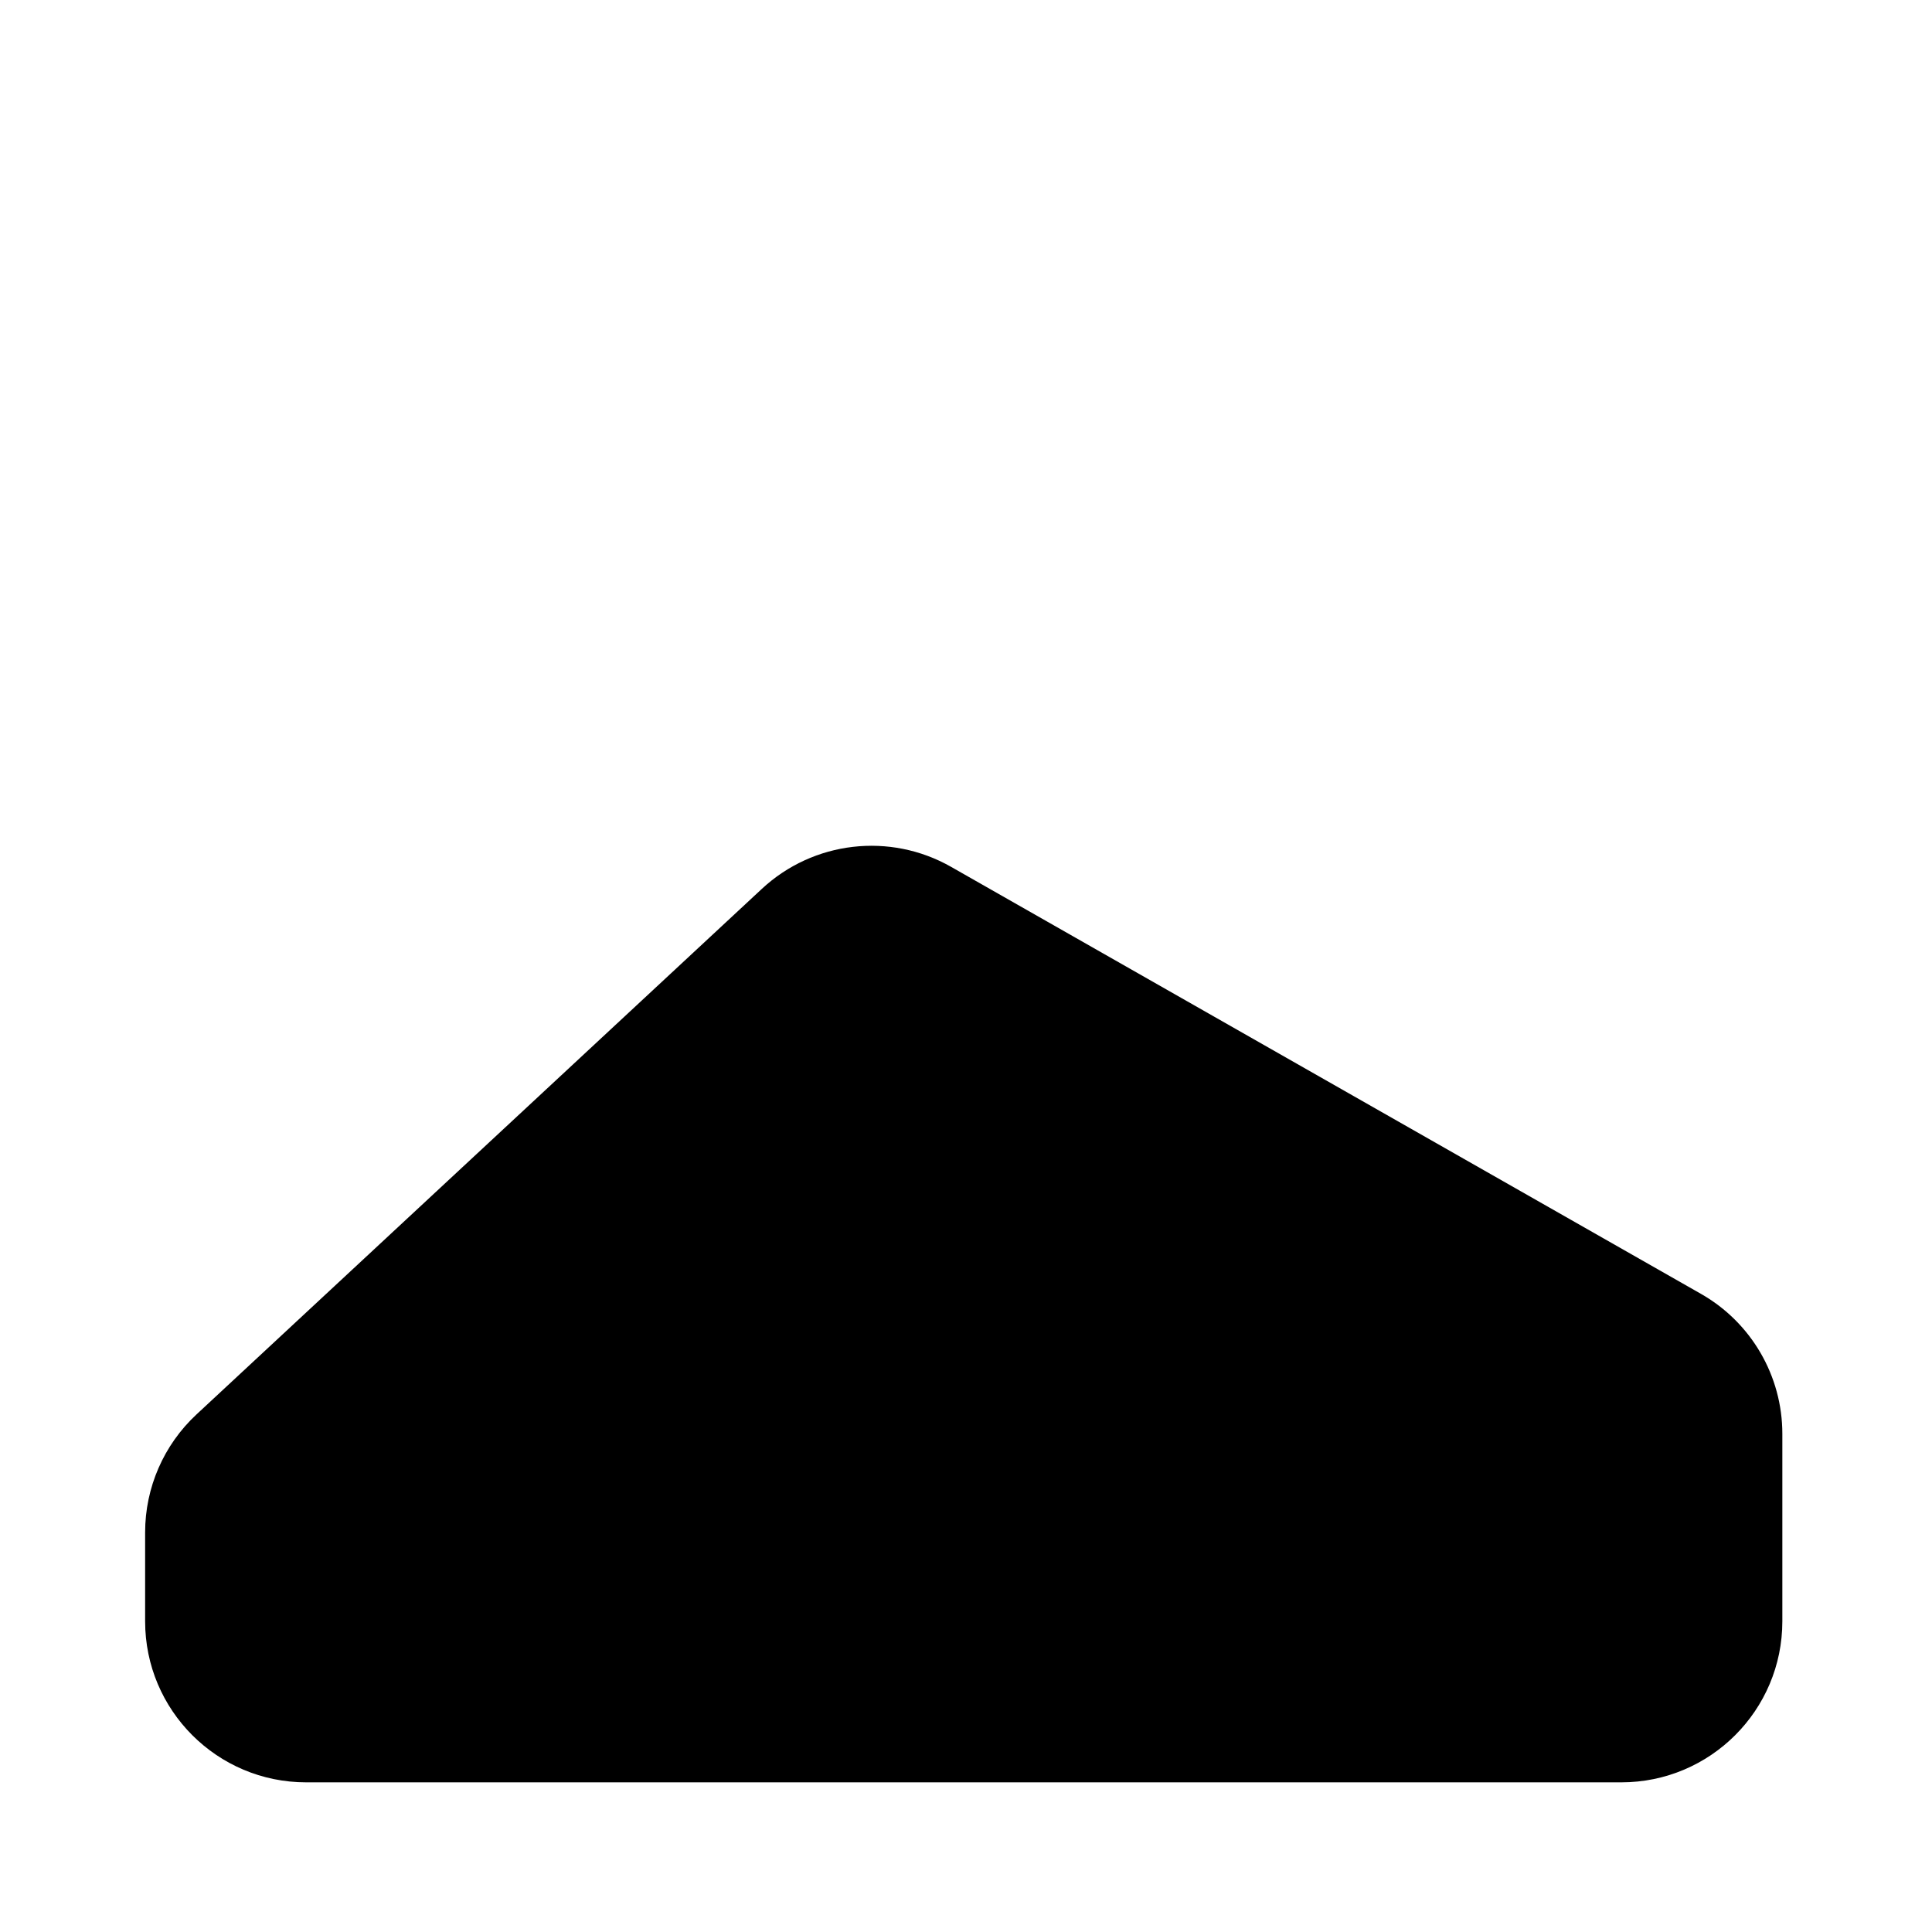 <svg width="480" height="480" viewBox="0 0 480 480" fill="none" xmlns="http://www.w3.org/2000/svg">
<path d="M442.817 356.221C442.817 341.845 435.102 328.575 422.61 321.461L236.308 215.373C221.121 206.725 202.079 208.937 189.28 220.836L48.822 351.408C40.681 358.976 36.056 369.59 36.056 380.705V402.817C36.056 424.908 53.965 442.817 76.056 442.817H402.817C424.908 442.817 442.817 424.908 442.817 402.817V356.221Z" fill="black"/>
</svg>
